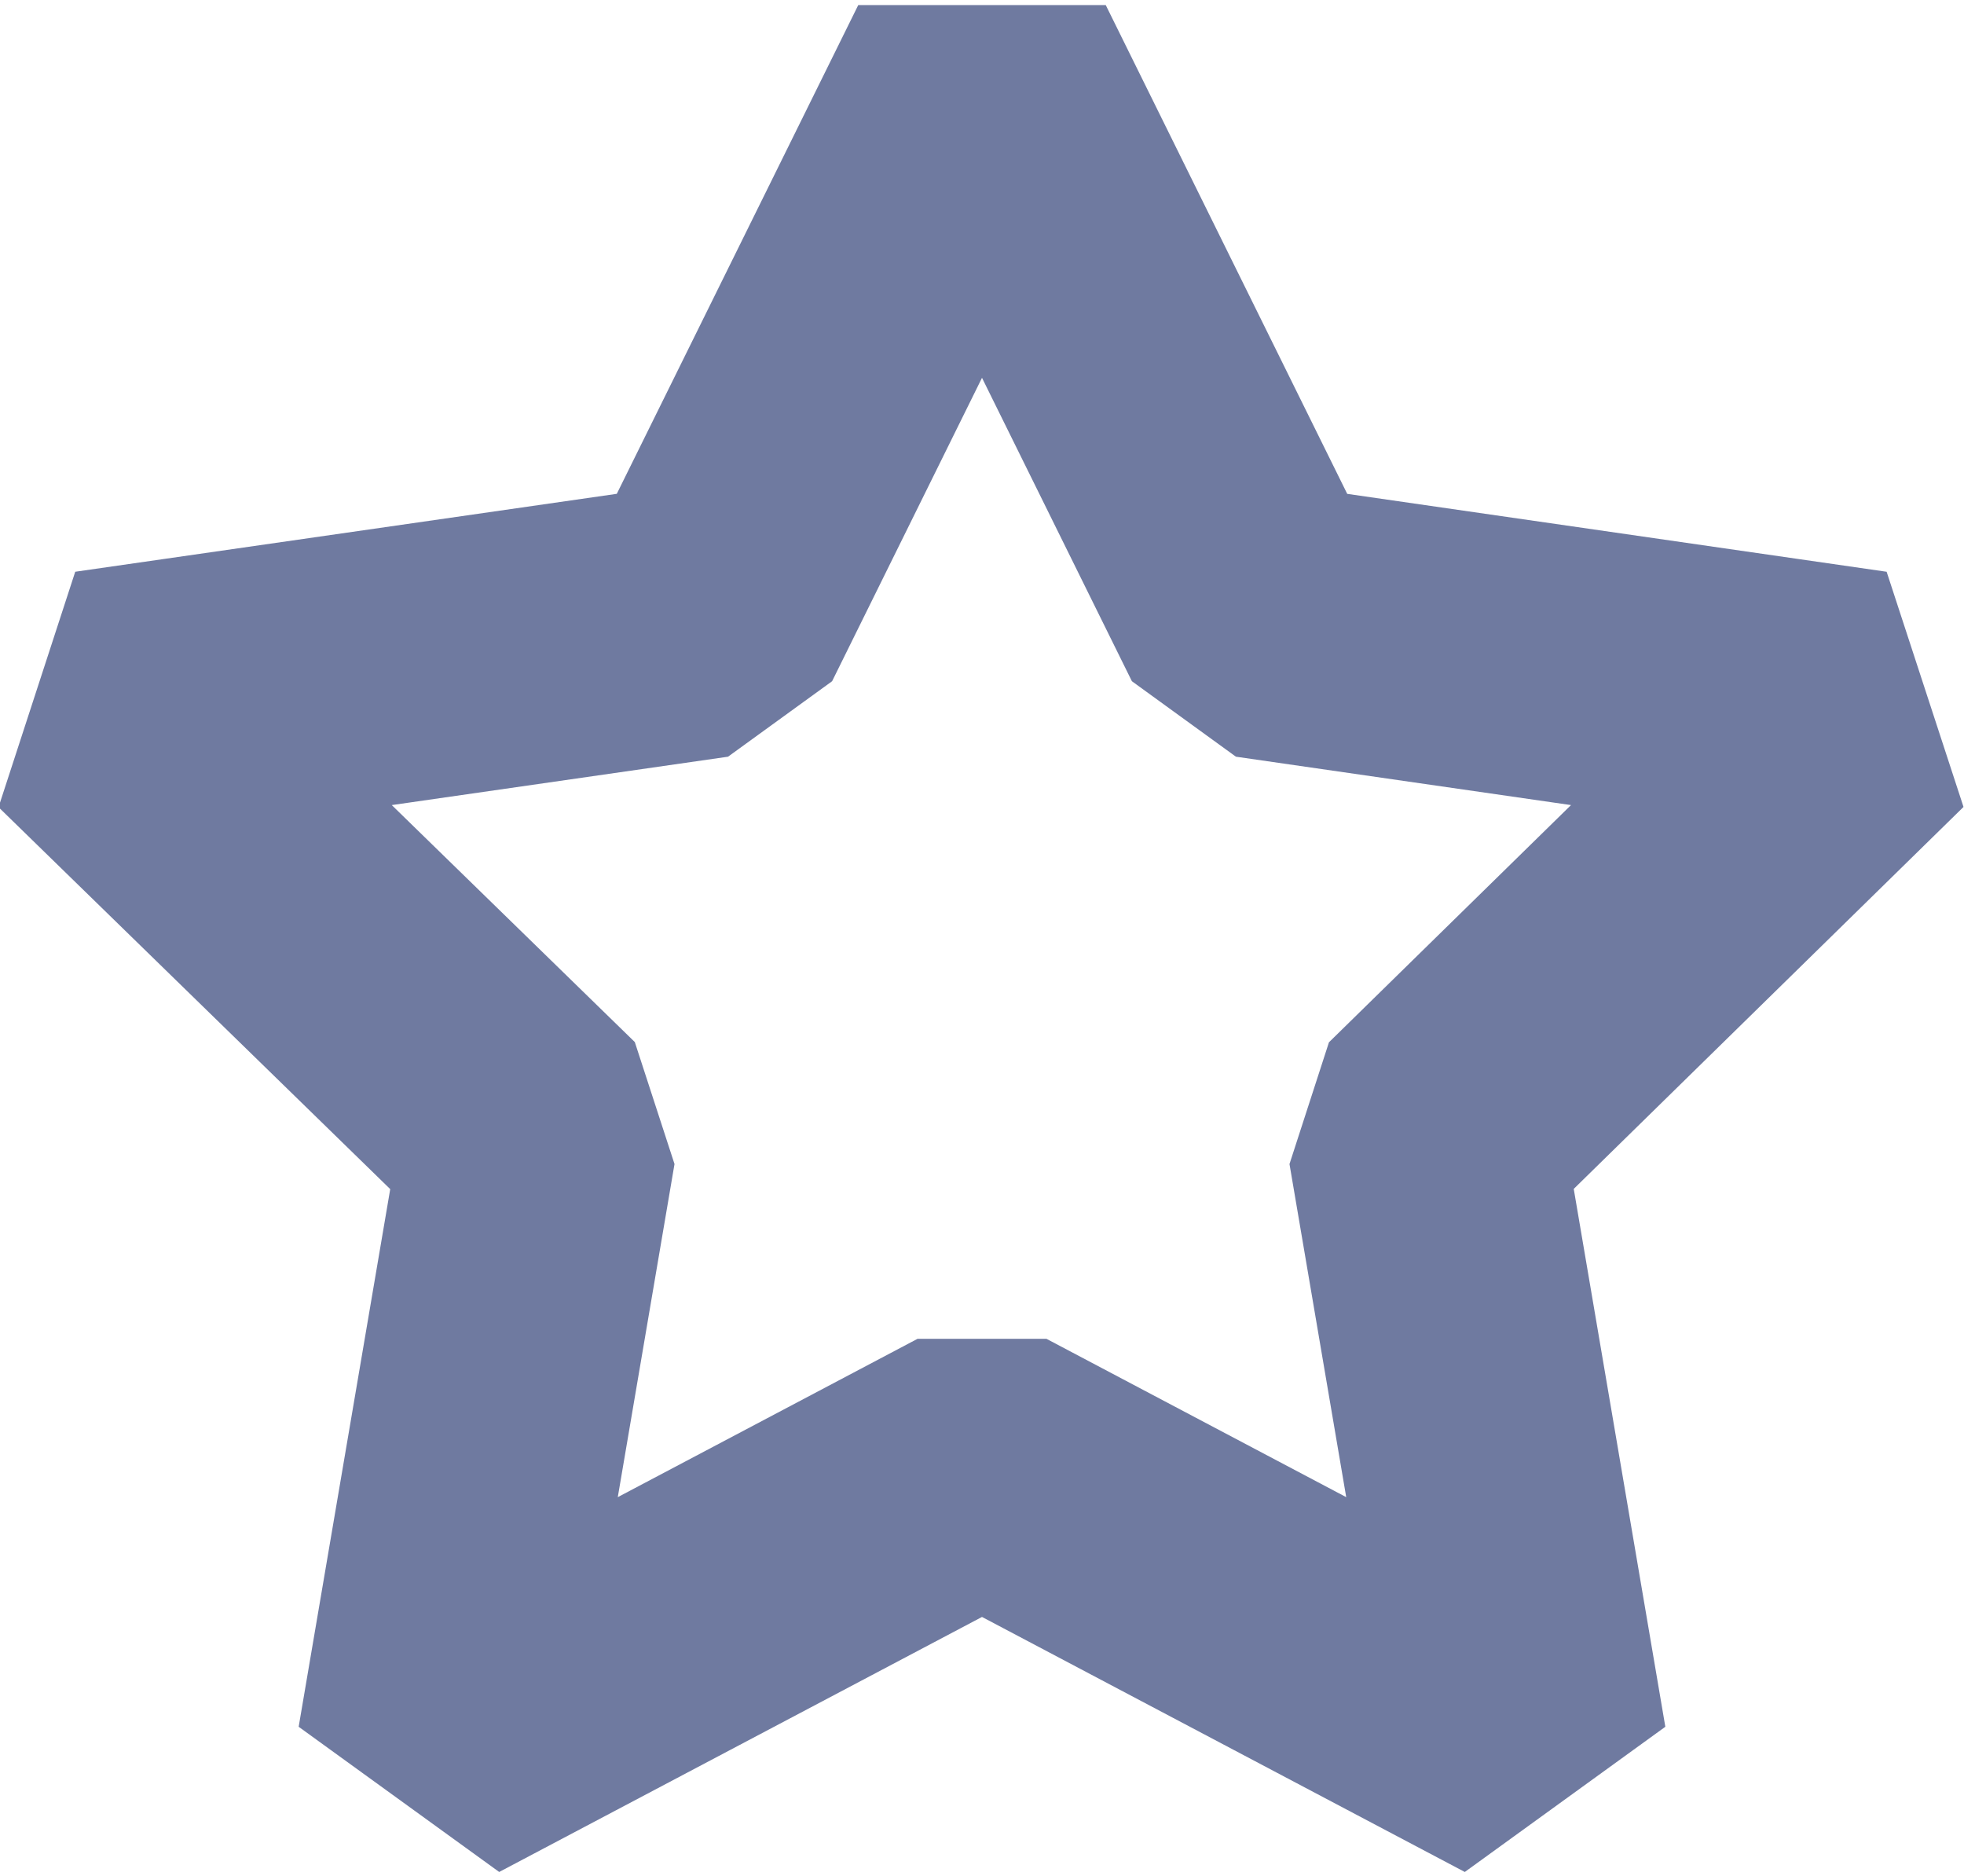 <?xml version="1.0" encoding="utf-8"?>
<!-- Generator: Adobe Illustrator 24.0.0, SVG Export Plug-In . SVG Version: 6.00 Build 0)  -->
<svg version="1.1" id="Слой_1" xmlns:xodm="http://www.corel.com/coreldraw/odm/2003"
	 xmlns="http://www.w3.org/2000/svg" xmlns:xlink="http://www.w3.org/1999/xlink" x="0px" y="0px" viewBox="0 0 89 85"
	 style="enable-background:new 0 0 89 85;" xml:space="preserve">
<style type="text/css">
	.st0{fill:none;stroke:#6F7AA0;stroke-width:12.509;stroke-linecap:square;stroke-linejoin:bevel;stroke-miterlimit:102.535;}
</style>
<g id="__x0023_Layer_x0020_1">
	<polygon class="st0" points="44.5,3 56.9,28.1 84.6,32.1 64.6,51.7 69.3,79.3 44.5,66.2 19.7,79.3 24.4,51.7 4.3,32.1 32.1,28.1 	
		"/>
</g>
</svg>
